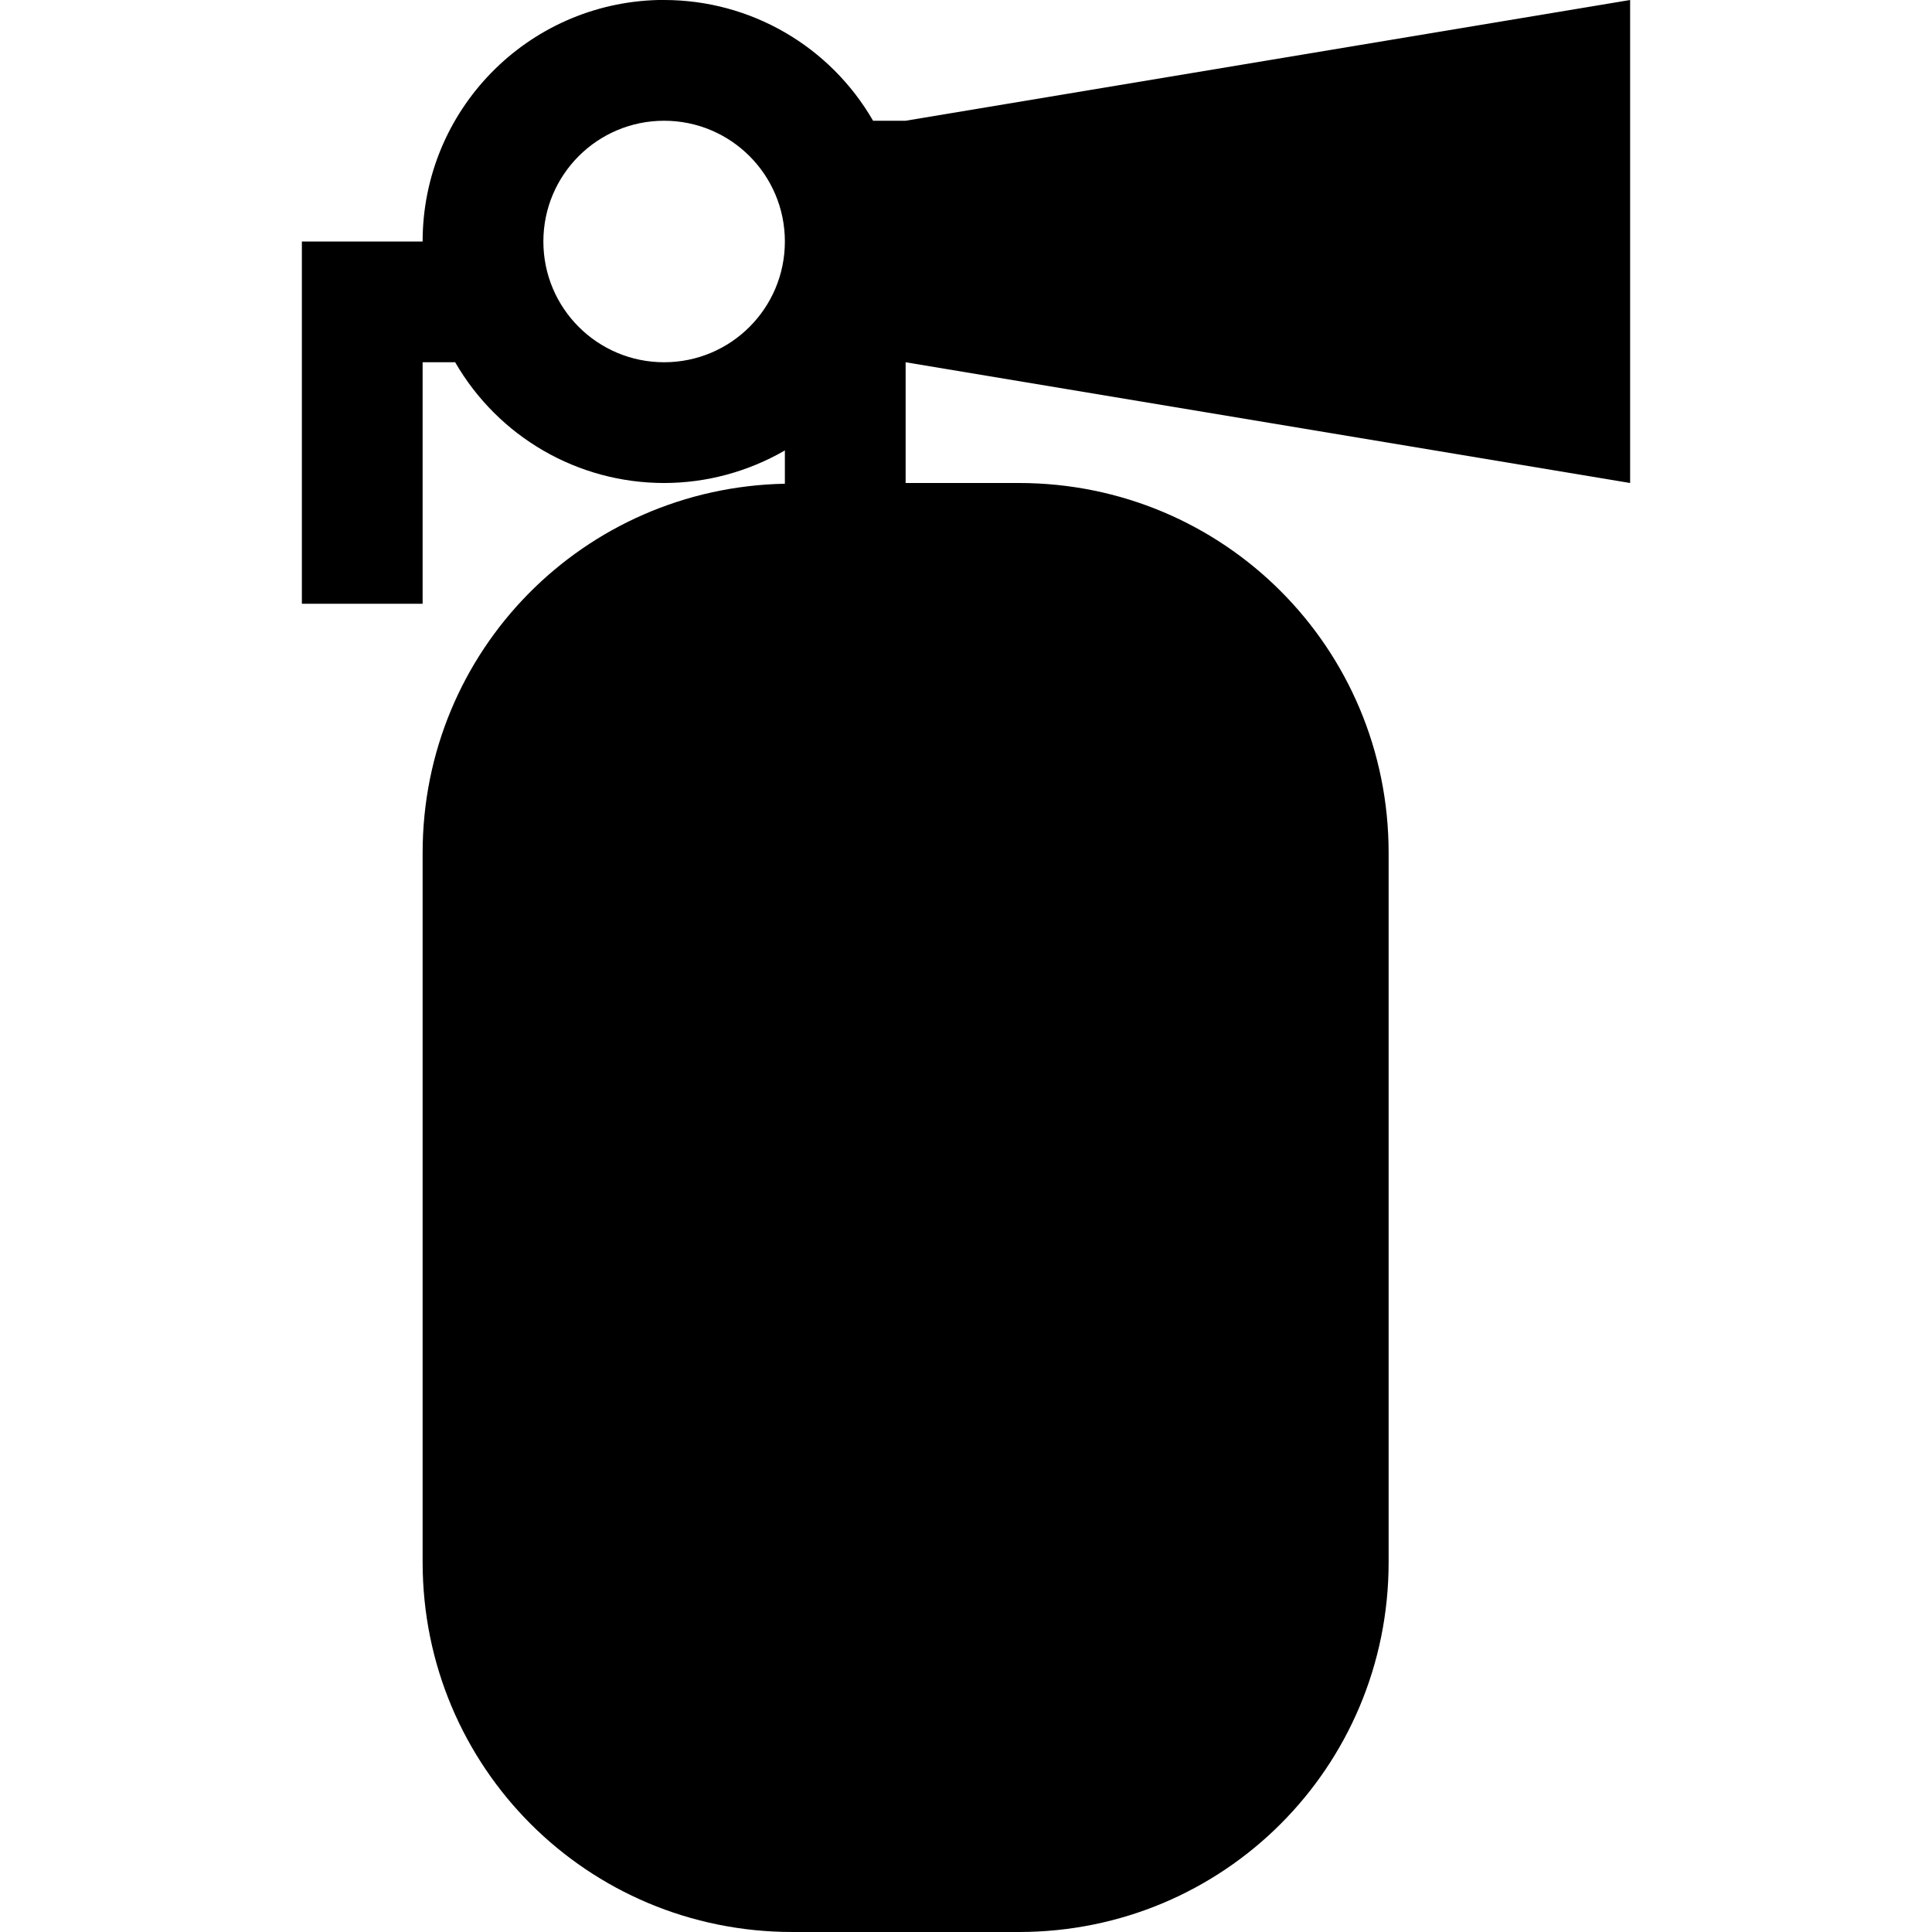 <?xml version="1.0" encoding="UTF-8"?>
<svg xmlns="http://www.w3.org/2000/svg" xmlns:xlink="http://www.w3.org/1999/xlink" width="32" height="32" viewBox="0 0 32 32" version="1.1">
<g id="surface1">
<path style=" stroke:none;fill-rule:evenodd;fill:rgb(0%,0%,0%);fill-opacity:1;" d="M 10.902 0 C 8.73 0.055 7 1.828 7 4 L 5 4 L 5 10 L 7 10 L 7 6 L 7.539 6 C 8.254 7.238 9.57 8 11 8 C 11.703 8 12.391 7.812 13 7.461 L 13 8.012 C 9.668 8.078 7 10.773 7 14.125 L 7 25.875 C 7 29.27 9.73 32 13.125 32 L 16.875 32 C 20.27 32 23 29.27 23 25.875 L 23 14.125 C 23 10.73 20.27 8 16.875 8 L 15 8 L 15 6 L 27 8 L 27 0 L 15 2 L 14.461 2 C 13.746 0.762 12.43 0 11 0 C 10.969 0 10.934 0 10.902 0 Z M 11 2 C 12.105 2 13 2.895 13 4 C 13 5.105 12.105 6 11 6 C 9.895 6 9 5.105 9 4 C 9 2.895 9.895 2 11 2 Z M 11 2 "/>
</g>
</svg>

